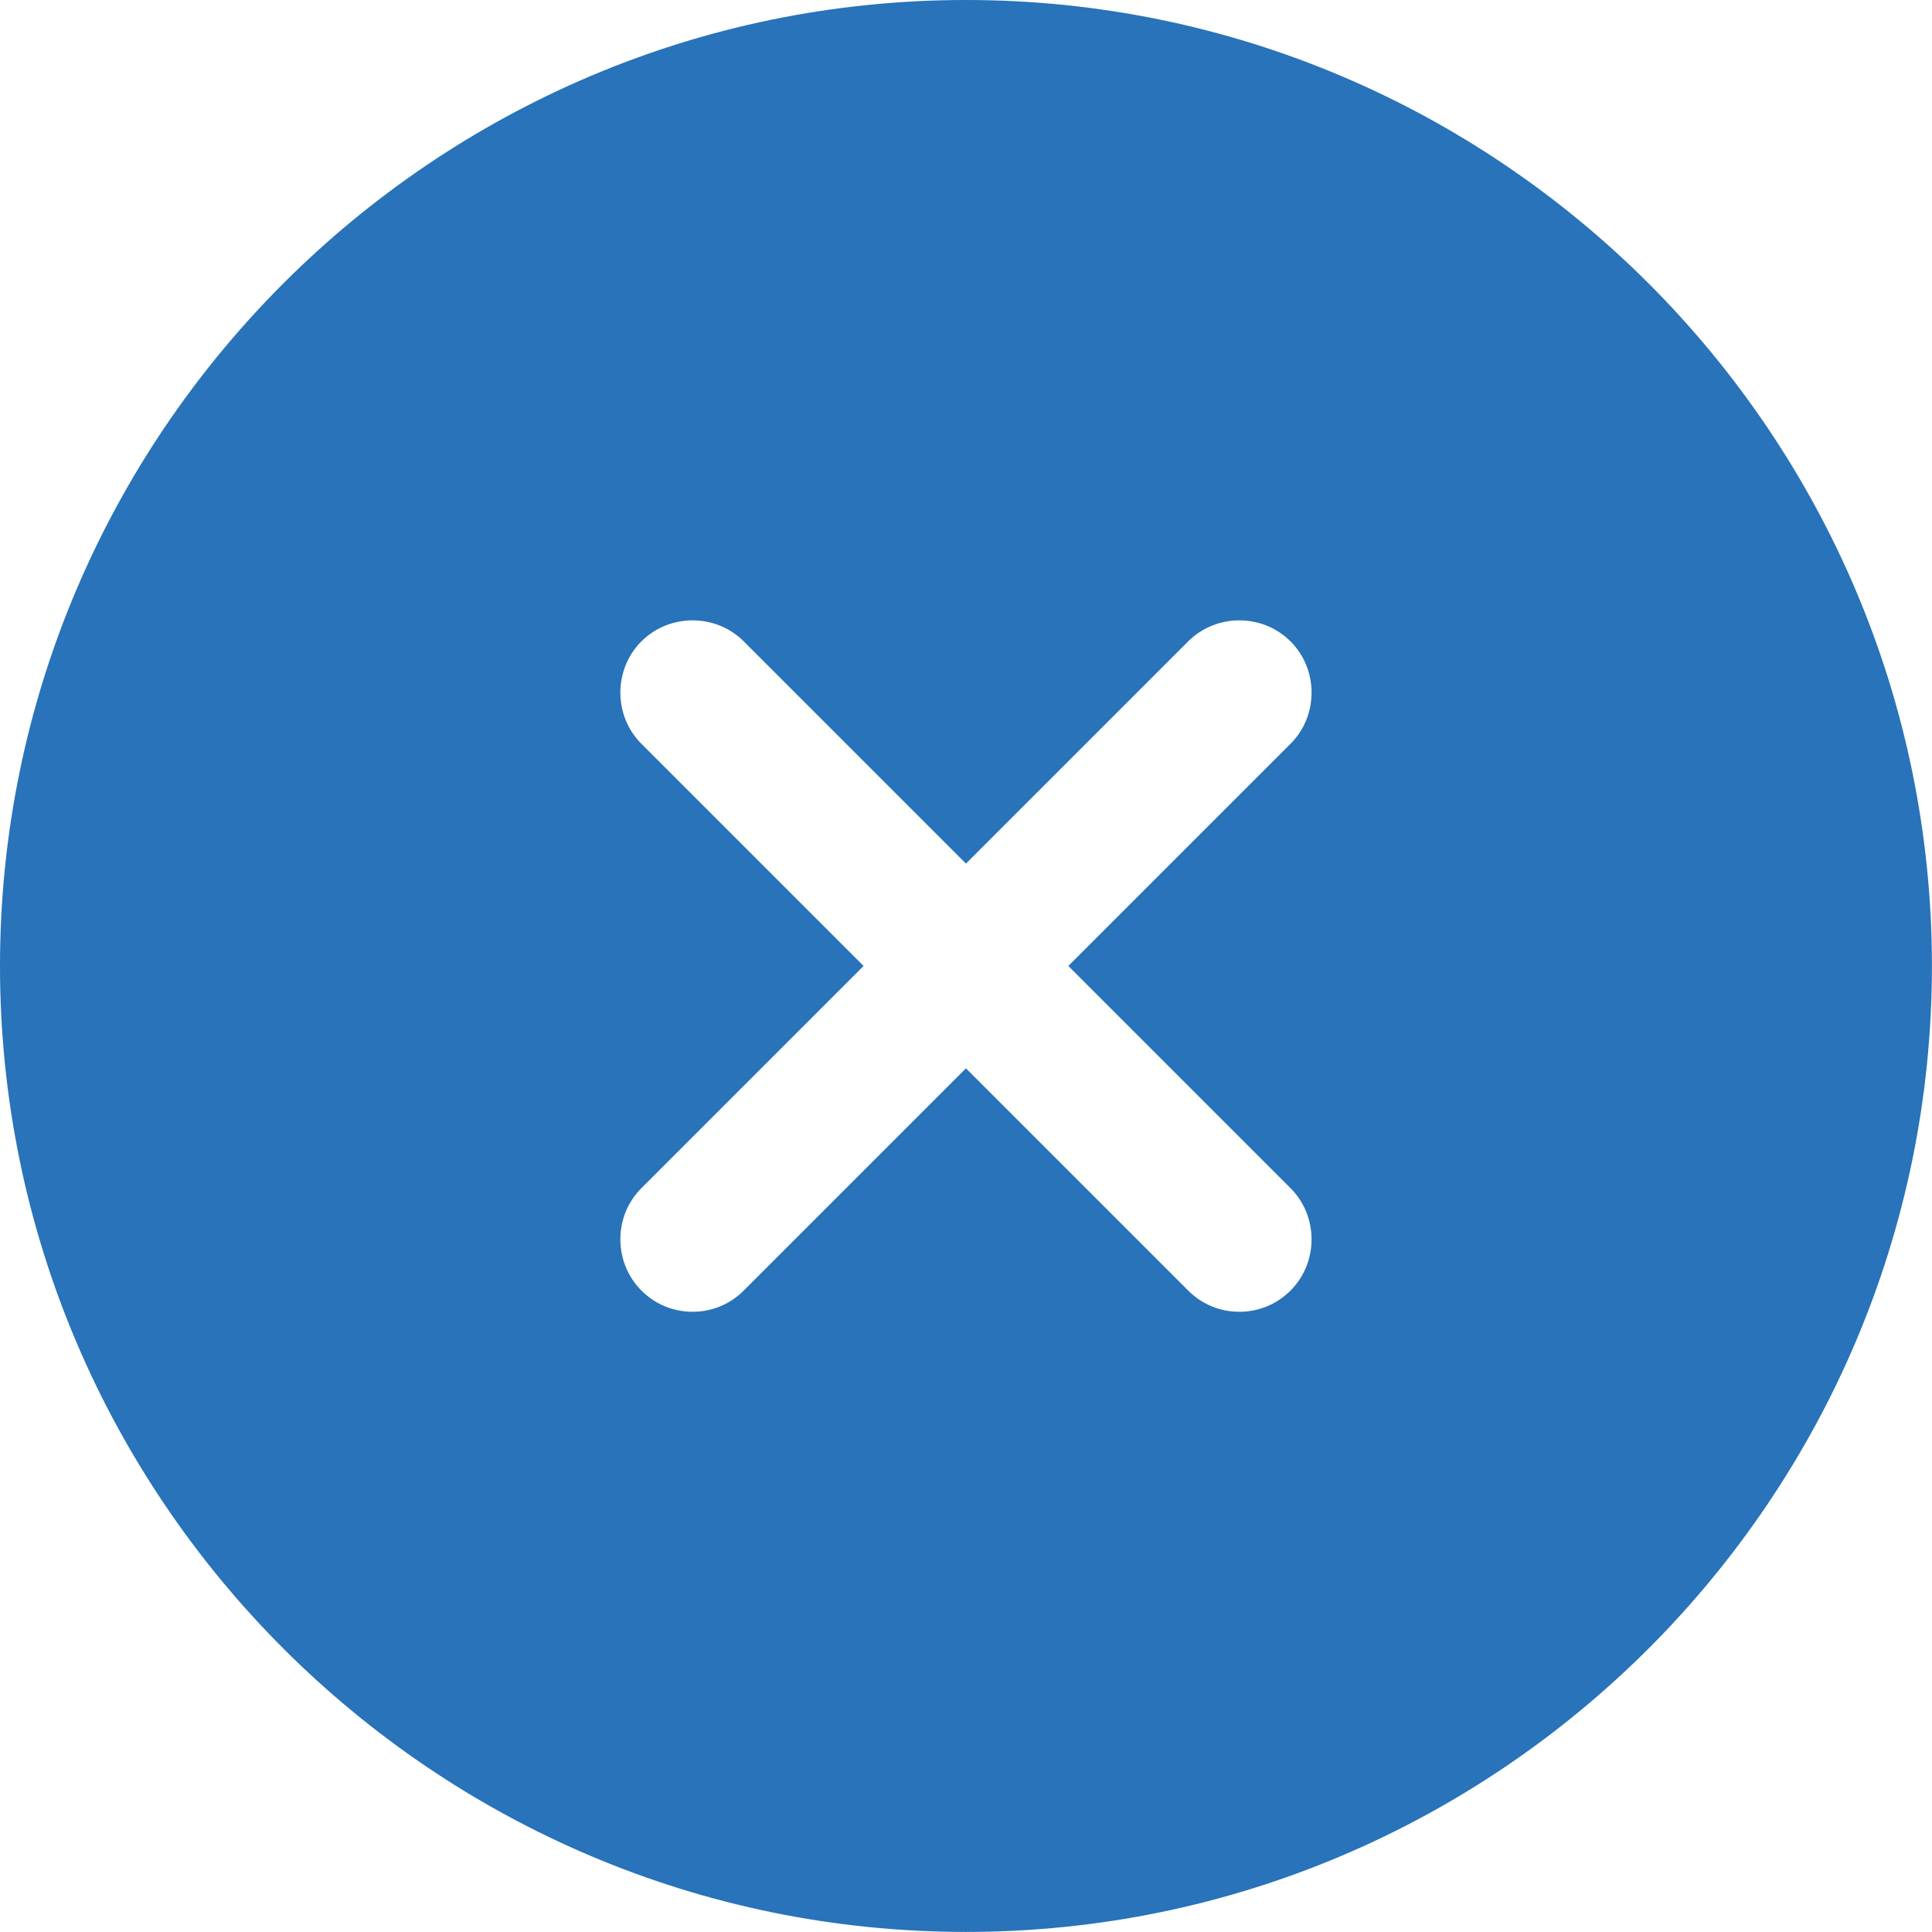 <?xml version="1.0" encoding="UTF-8"?>
<svg width="26.667px" height="26.667px" viewBox="0 0 26.667 26.667" version="1.1" xmlns="http://www.w3.org/2000/svg" xmlns:xlink="http://www.w3.org/1999/xlink">
    <title>close-circle</title>
    <g id="scaffcert-main-panel" stroke="none" stroke-width="1" fill="none" fill-rule="evenodd">
        <g id="Clients-Add" transform="translate(-1018.667, -120.667)">
            <g id="Group-11" transform="translate(368, 94)">
                <g id="close-circle" transform="translate(648, 24)">
                    <path d="M2.667,16 C2.667,23.347 8.653,29.333 16,29.333 C23.347,29.333 29.333,23.347 29.333,16 C29.333,8.653 23.347,2.667 16,2.667 C8.653,2.667 2.667,8.653 2.667,16 Z M20.48,20.48 C20.28,20.68 20.027,20.773 19.773,20.773 C19.52,20.773 19.267,20.68 19.067,20.48 L16,17.413 L12.933,20.48 C12.733,20.68 12.48,20.773 12.227,20.773 C11.973,20.773 11.72,20.68 11.52,20.48 C11.133,20.093 11.133,19.453 11.52,19.067 L14.587,16 L11.52,12.933 C11.133,12.547 11.133,11.907 11.52,11.52 C11.907,11.133 12.547,11.133 12.933,11.52 L16,14.587 L19.067,11.52 C19.453,11.133 20.093,11.133 20.48,11.52 C20.867,11.907 20.867,12.547 20.48,12.933 L17.413,16 L20.48,19.067 C20.867,19.453 20.867,20.093 20.48,20.48 Z" id="Vector" fill="#2873B9"></path>
                    <path d="M32,0 L32,32 L0,32 L0,0 L32,0 Z" id="Vector" opacity="0" transform="translate(16, 16) rotate(-180) translate(-16, -16)"></path>
                </g>
            </g>
        </g>
    </g>
</svg>